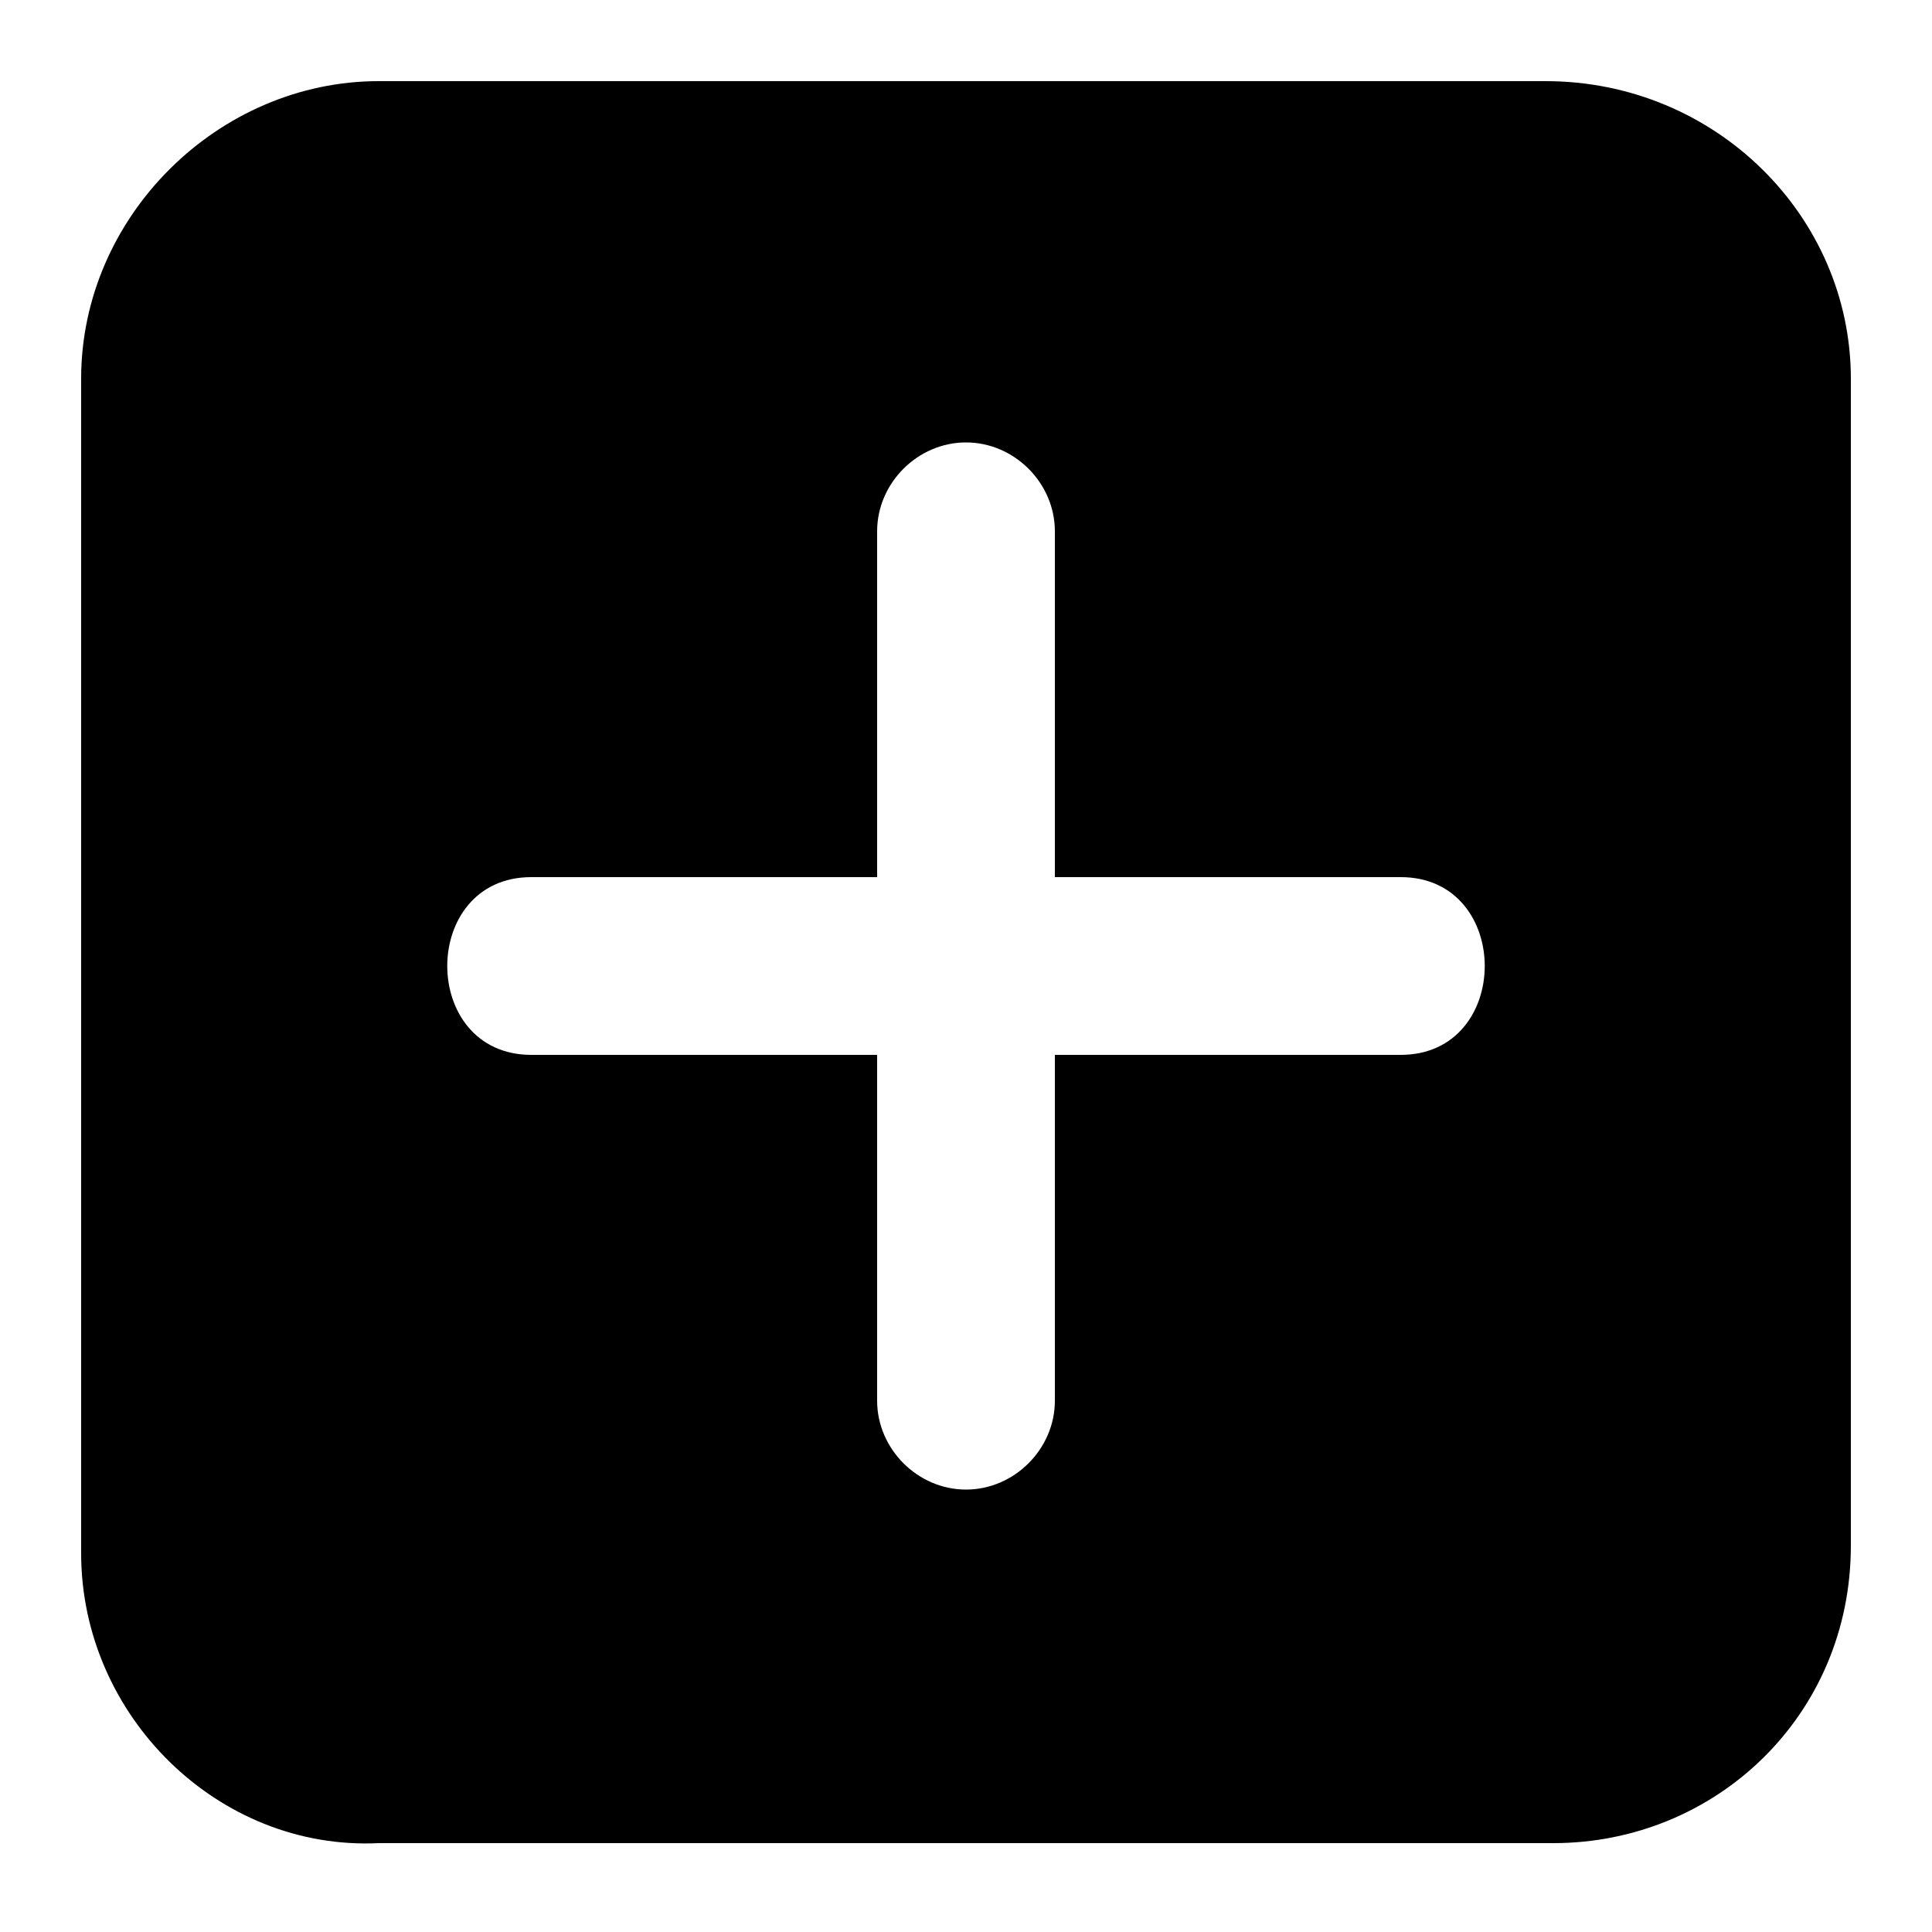 
<svg version="1.1" xmlns="http://www.w3.org/2000/svg" width="32" height="32" viewBox="0 0 32 32">
<title>plus-square</title>
<path d="M14.528 14.528h-5.728c-1.856 0-1.856 2.944 0 2.944h5.728v5.728c0 0.8 0.672 1.472 1.472 1.472s1.472-0.672 1.472-1.472v-5.728h5.728c1.856 0 1.856-2.944 0-2.944h-5.728v-5.728c0-0.8-0.672-1.472-1.472-1.472s-1.472 0.672-1.472 1.472v5.728zM6.272 1.344h19.328c2.816 0 5.056 2.24 5.056 4.928v19.328c0 2.816-2.24 4.928-4.928 4.928h-19.456c-2.656 0.128-4.928-2.112-4.928-4.8v-19.456c0-2.688 2.272-4.928 4.928-4.928z"></path>
</svg>
